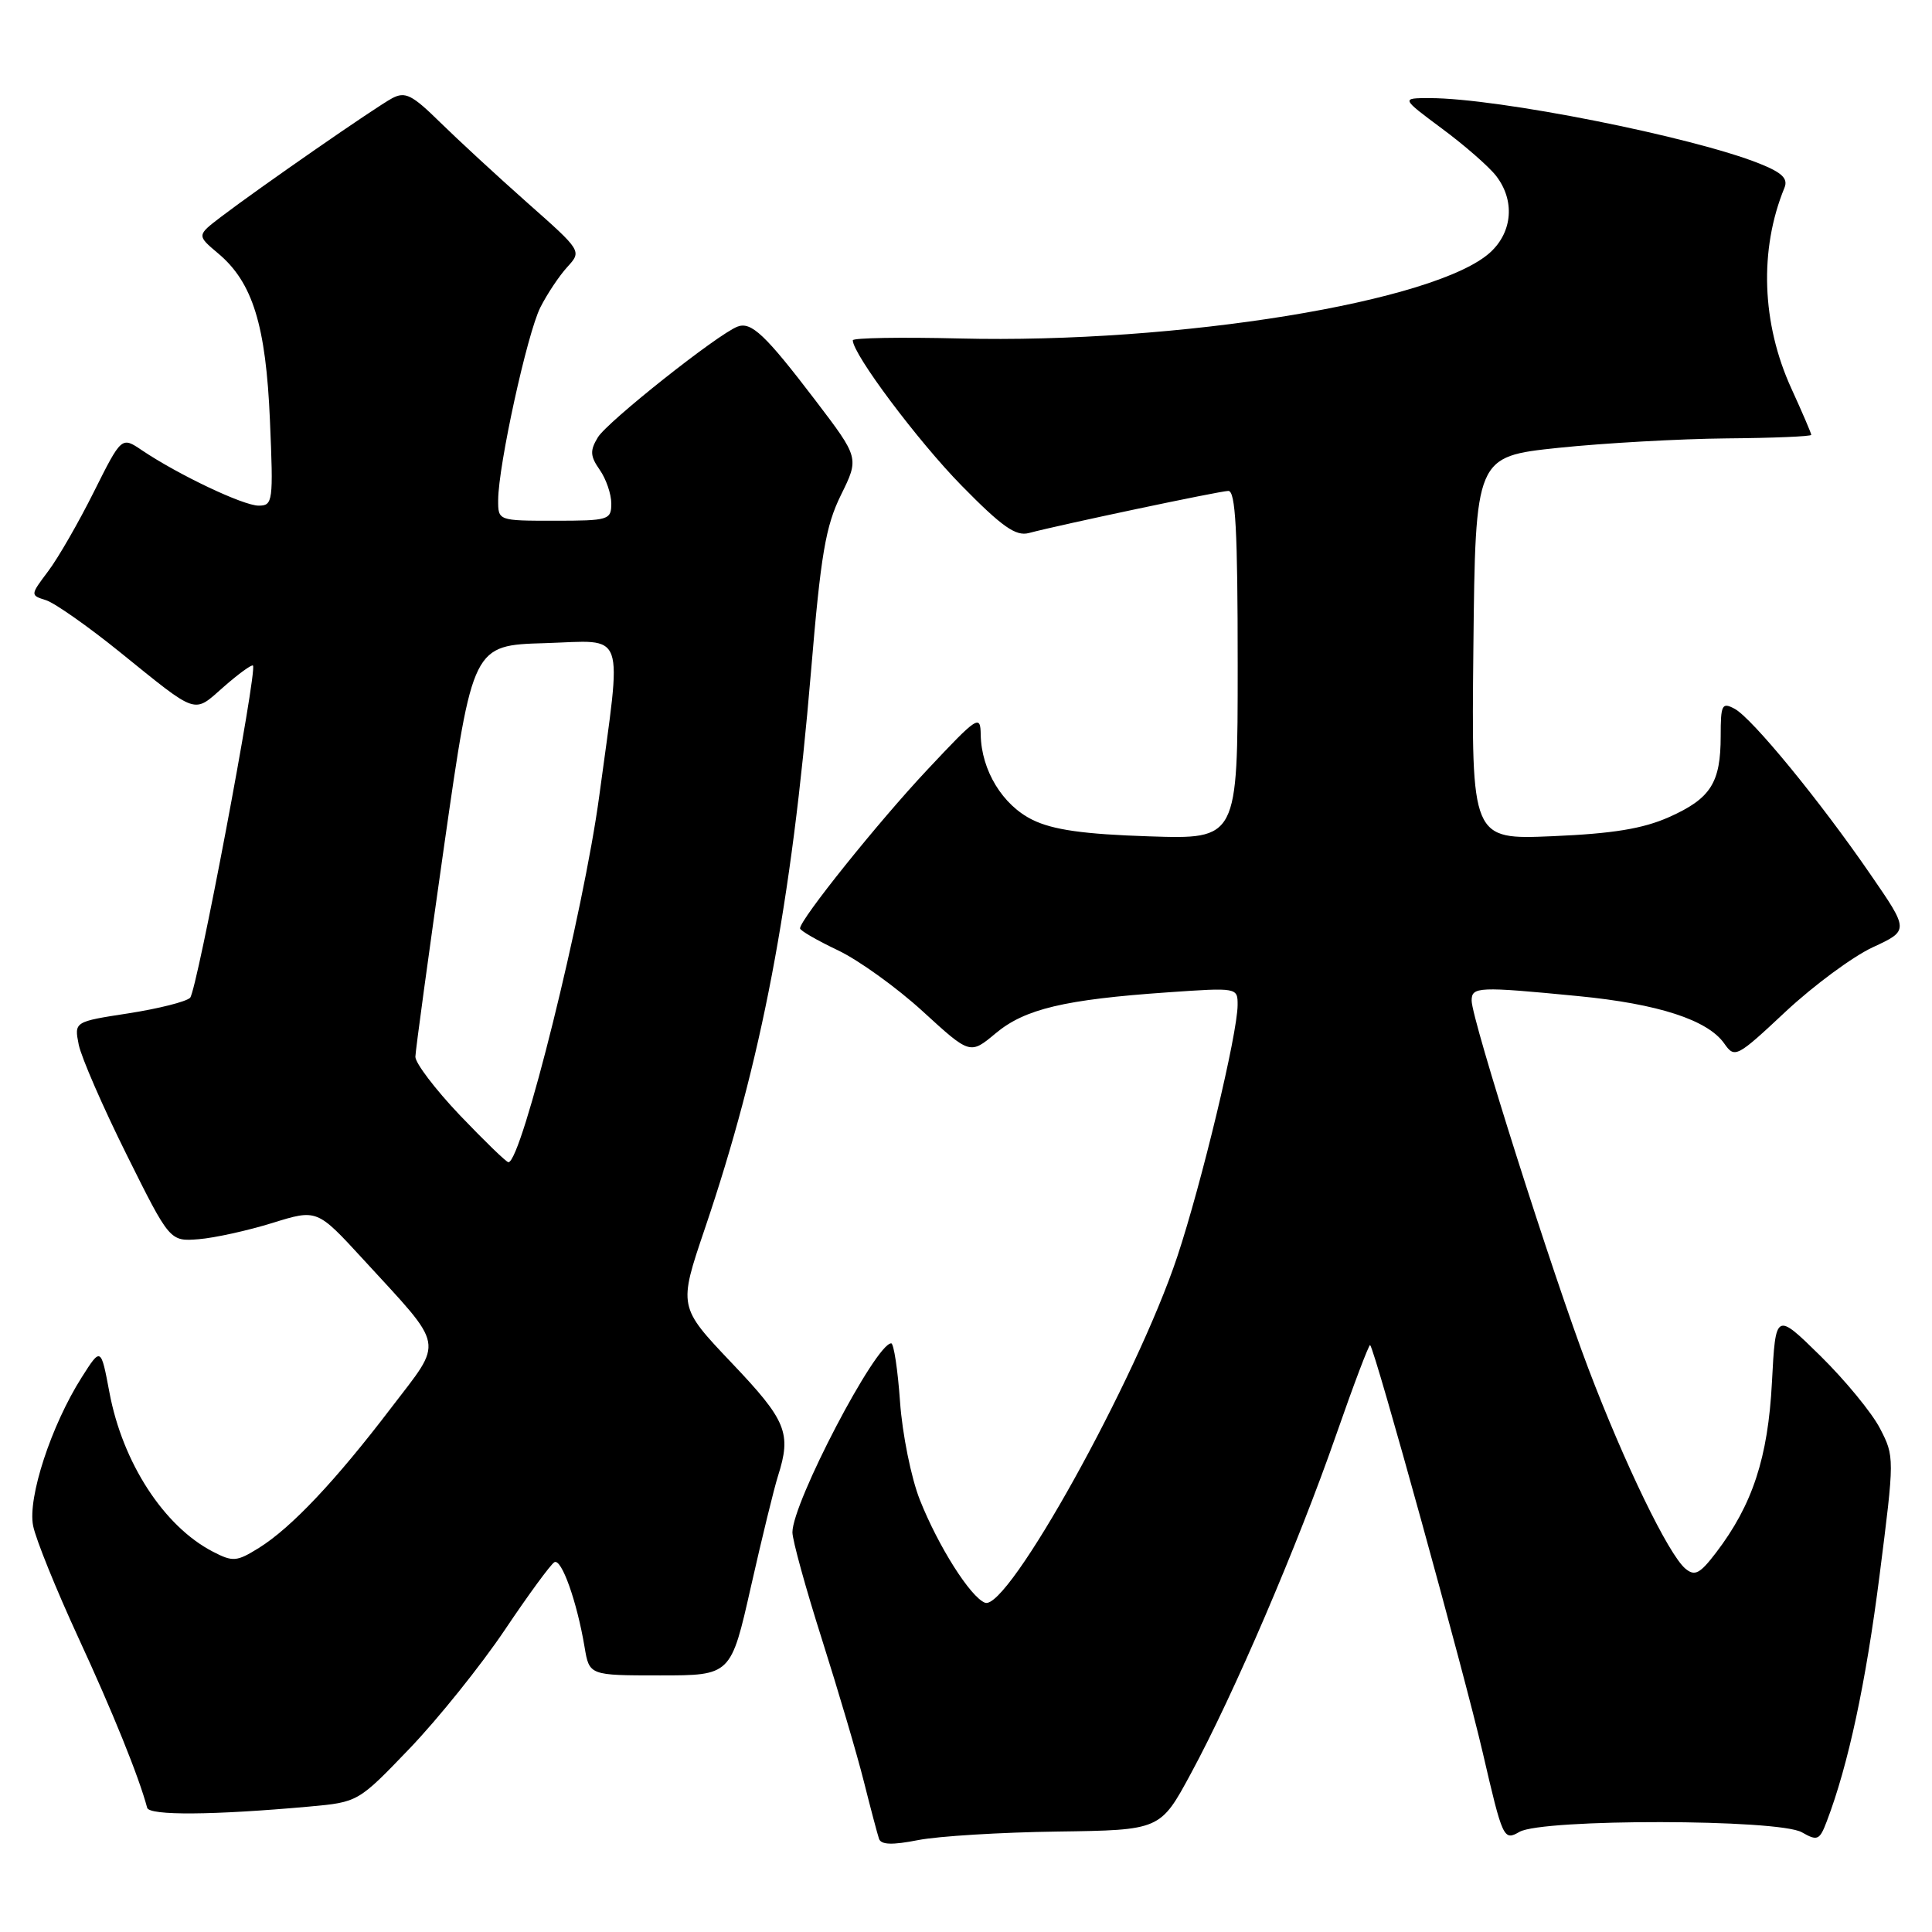 <?xml version="1.0" encoding="UTF-8" standalone="no"?>
<!DOCTYPE svg PUBLIC "-//W3C//DTD SVG 1.1//EN" "http://www.w3.org/Graphics/SVG/1.1/DTD/svg11.dtd" >
<svg xmlns="http://www.w3.org/2000/svg" xmlns:xlink="http://www.w3.org/1999/xlink" version="1.1" viewBox="0 0 256 256">
 <g >
 <path fill="currentColor"
d=" M 140.12 242.69 C 153.75 242.50 153.75 242.50 157.80 235.00 C 163.48 224.51 171.96 204.73 177.01 190.23 C 179.36 183.48 181.41 178.08 181.55 178.23 C 182.21 178.90 194.02 221.67 196.47 232.23 C 199.12 243.68 199.24 243.94 201.34 242.73 C 204.42 240.98 235.66 241.02 238.76 242.79 C 240.82 243.97 241.11 243.84 242.06 241.33 C 244.91 233.86 247.23 223.03 249.05 208.76 C 251.04 193.15 251.04 193.00 249.10 189.26 C 248.03 187.19 244.48 182.88 241.22 179.67 C 235.28 173.84 235.28 173.84 234.79 183.18 C 234.27 193.15 232.22 199.40 227.38 205.74 C 225.25 208.53 224.57 208.89 223.33 207.86 C 221.10 206.01 215.27 193.98 210.46 181.32 C 205.72 168.84 195.00 135.06 195.00 132.59 C 195.00 130.74 195.87 130.70 209.14 131.99 C 219.74 133.02 226.29 135.15 228.48 138.28 C 229.86 140.25 230.12 140.12 236.62 134.03 C 240.32 130.58 245.50 126.75 248.15 125.52 C 252.96 123.29 252.96 123.29 247.87 115.90 C 241.17 106.14 232.16 95.16 229.85 93.92 C 228.17 93.02 228.00 93.36 228.00 97.53 C 228.00 103.73 226.68 105.81 221.16 108.27 C 217.70 109.81 213.72 110.46 205.73 110.80 C 194.97 111.26 194.97 111.26 195.23 85.88 C 195.50 60.50 195.50 60.50 206.50 59.34 C 212.55 58.71 222.56 58.15 228.75 58.09 C 234.94 58.04 240.00 57.83 240.00 57.62 C 240.00 57.41 238.82 54.66 237.38 51.51 C 233.42 42.87 233.08 33.08 236.45 24.88 C 236.95 23.66 236.13 22.87 233.15 21.68 C 224.26 18.12 198.48 13.00 189.45 13.00 C 185.64 13.00 185.64 13.00 191.07 17.04 C 194.06 19.25 197.28 22.07 198.23 23.29 C 200.74 26.51 200.44 30.68 197.51 33.40 C 190.41 39.98 156.09 45.56 127.14 44.85 C 119.36 44.66 113.00 44.77 113.00 45.09 C 113.00 46.93 121.63 58.45 127.42 64.35 C 132.77 69.80 134.60 71.09 136.33 70.63 C 140.38 69.55 161.49 65.09 162.75 65.05 C 163.72 65.01 164.00 70.26 164.00 88.11 C 164.00 111.21 164.00 111.21 152.25 110.82 C 143.60 110.54 139.53 109.96 136.83 108.64 C 132.85 106.70 130.03 102.07 129.95 97.35 C 129.91 94.64 129.55 94.88 122.87 102.00 C 116.38 108.91 106.03 121.81 106.01 123.01 C 106.00 123.30 108.26 124.60 111.01 125.91 C 113.77 127.22 118.84 130.87 122.28 134.02 C 128.54 139.75 128.54 139.75 131.94 136.91 C 135.80 133.69 141.05 132.44 154.75 131.49 C 163.95 130.85 164.00 130.86 163.99 133.17 C 163.98 136.99 159.21 156.84 156.00 166.50 C 150.56 182.81 133.51 213.52 130.52 212.37 C 128.59 211.63 124.33 204.90 121.89 198.75 C 120.74 195.86 119.56 190.01 119.26 185.75 C 118.96 181.49 118.43 178.00 118.09 178.00 C 116.04 178.00 105.00 199.11 105.00 203.04 C 105.00 204.07 106.76 210.46 108.92 217.25 C 111.07 224.03 113.57 232.49 114.46 236.04 C 115.35 239.59 116.26 243.01 116.47 243.64 C 116.74 244.45 118.21 244.50 121.67 243.82 C 124.33 243.30 132.63 242.79 140.12 242.69 Z  M 40.98 239.38 C 47.46 238.79 47.46 238.79 54.31 231.65 C 58.07 227.72 63.72 220.68 66.87 216.00 C 70.01 211.32 72.97 207.28 73.46 207.00 C 74.40 206.46 76.45 212.21 77.46 218.25 C 78.09 222.00 78.09 222.00 87.47 222.00 C 96.85 222.00 96.85 222.00 99.50 210.25 C 100.96 203.79 102.57 197.20 103.08 195.60 C 104.90 189.89 104.23 188.24 96.94 180.58 C 89.89 173.15 89.89 173.15 93.39 162.82 C 100.92 140.61 104.85 120.02 107.46 89.00 C 108.76 73.43 109.40 69.72 111.43 65.59 C 113.85 60.68 113.85 60.68 108.06 53.07 C 101.41 44.35 99.55 42.58 97.72 43.28 C 95.10 44.28 80.46 55.89 79.22 57.95 C 78.15 59.71 78.20 60.44 79.47 62.26 C 80.31 63.46 81.00 65.47 81.00 66.72 C 81.00 68.89 80.64 69.00 73.50 69.00 C 66.00 69.00 66.00 69.00 66.01 66.25 C 66.03 61.67 69.86 44.18 71.60 40.73 C 72.50 38.95 74.10 36.55 75.17 35.38 C 77.10 33.26 77.10 33.26 69.89 26.88 C 65.93 23.37 60.73 18.57 58.33 16.22 C 54.59 12.54 53.69 12.09 51.94 13.03 C 49.71 14.23 34.45 24.81 29.28 28.74 C 26.07 31.19 26.07 31.19 28.92 33.59 C 33.48 37.42 35.24 43.10 35.77 55.75 C 36.23 66.47 36.16 67.00 34.27 67.00 C 32.24 67.00 23.65 62.92 18.80 59.66 C 16.11 57.84 16.11 57.84 12.44 65.17 C 10.43 69.20 7.71 73.93 6.39 75.68 C 4.00 78.86 4.00 78.87 6.10 79.53 C 7.25 79.90 11.66 82.99 15.89 86.41 C 26.34 94.85 25.57 94.59 29.63 91.02 C 31.60 89.29 33.35 88.02 33.52 88.19 C 34.13 88.82 26.10 131.30 25.19 132.21 C 24.67 132.73 21.01 133.65 17.04 134.27 C 9.83 135.38 9.83 135.38 10.43 138.42 C 10.77 140.09 13.62 146.65 16.77 152.98 C 22.50 164.50 22.50 164.50 26.33 164.20 C 28.44 164.03 32.83 163.06 36.09 162.05 C 42.01 160.21 42.01 160.21 48.11 166.85 C 59.10 178.83 58.83 177.38 51.82 186.56 C 44.47 196.21 38.57 202.46 34.30 205.11 C 31.36 206.94 30.86 206.98 28.20 205.60 C 21.72 202.25 16.24 193.81 14.50 184.50 C 13.37 178.50 13.37 178.50 10.83 182.50 C 6.79 188.86 3.64 198.47 4.39 202.18 C 4.74 203.95 7.43 210.59 10.36 216.95 C 14.91 226.79 18.40 235.41 19.50 239.54 C 19.78 240.59 28.23 240.53 40.98 239.38 Z  M 60.93 147.77 C 57.67 144.34 55.02 140.85 55.04 140.02 C 55.06 139.18 56.78 126.58 58.86 112.00 C 62.65 85.50 62.65 85.50 72.21 85.22 C 83.11 84.89 82.43 82.99 79.40 105.50 C 77.33 120.86 69.11 154.00 67.37 154.00 C 67.09 154.00 64.20 151.19 60.93 147.77 Z "/>
</g>
</svg>